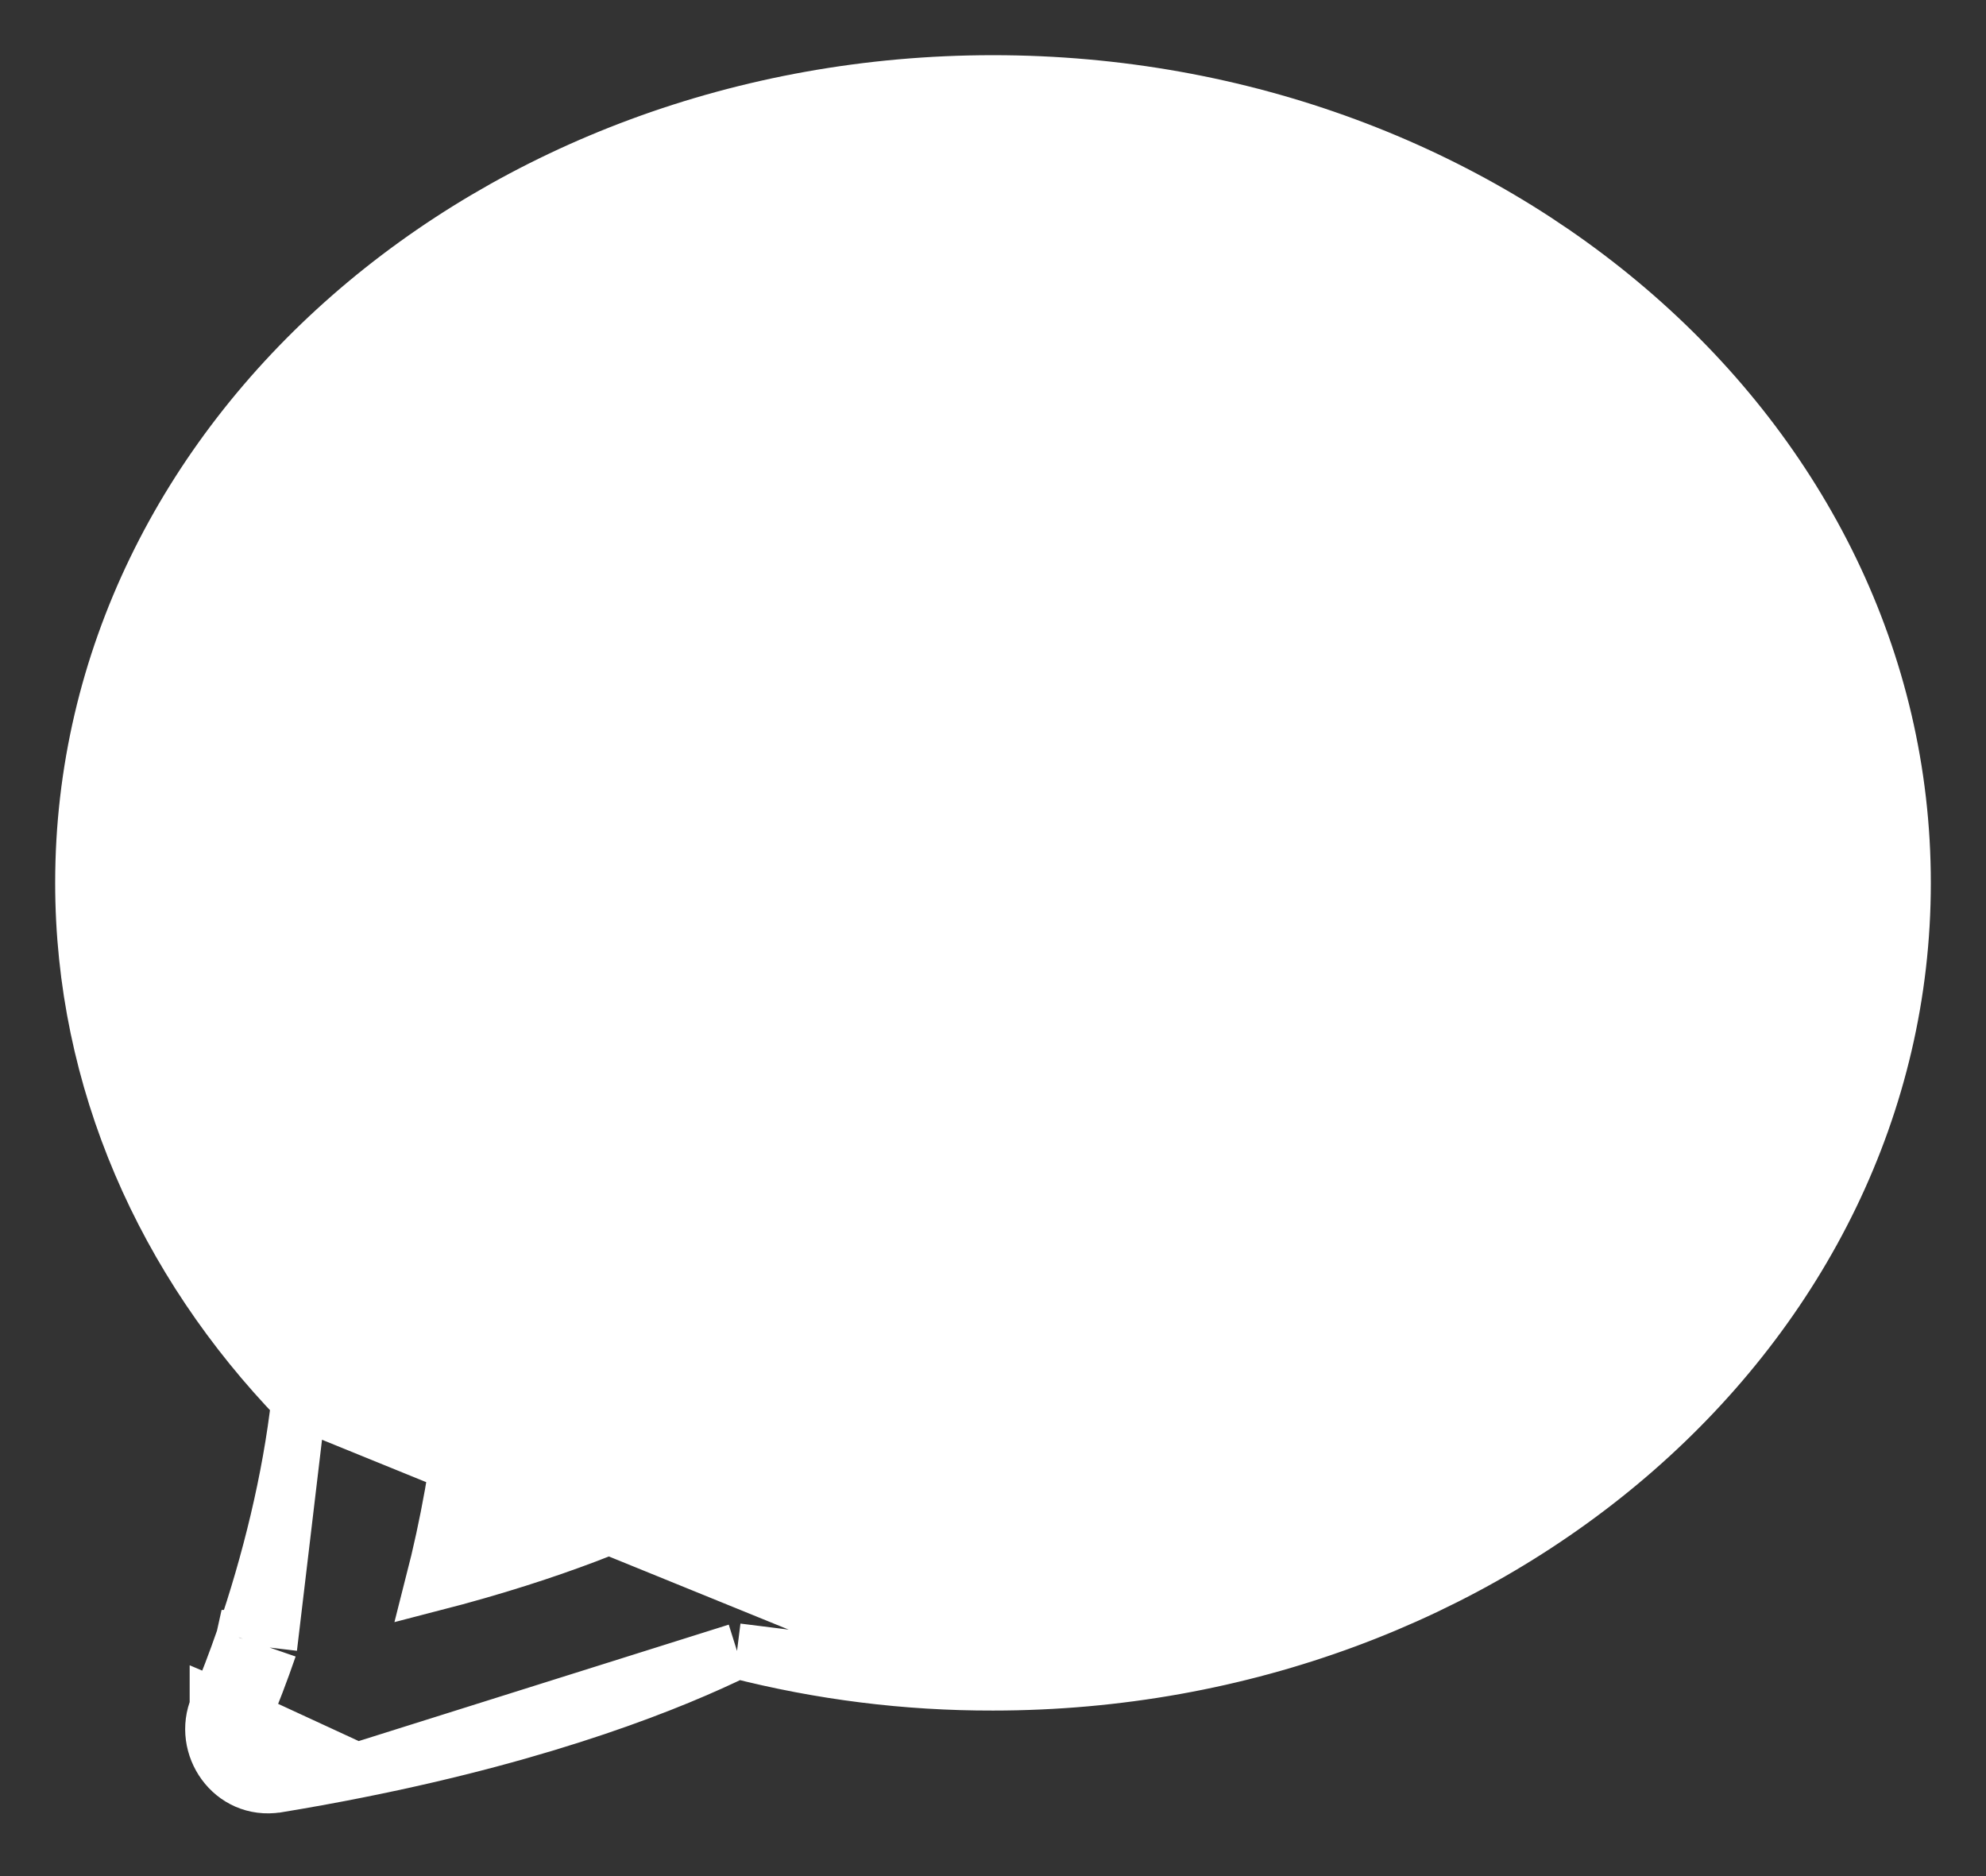 <svg width="18" height="17" viewBox="0 0 18 17" fill="none" xmlns="http://www.w3.org/2000/svg">
<rect x="0" y="0" width="18" height="17" fill="#333333" stroke="none"/>
<path d="M3.234 16.044L3.234 16.044C2.994 16.092 2.754 16.135 2.512 16.175L2.511 16.175C2.102 16.24 1.819 15.82 1.969 15.469M3.234 16.044L2.199 15.566M3.234 16.044C4.993 15.695 6.11 15.239 6.68 14.96M3.234 16.044L6.68 14.96M1.969 15.469C1.969 15.468 1.969 15.468 1.969 15.468L2.199 15.566M1.969 15.469C1.969 15.469 1.969 15.469 1.969 15.469L2.199 15.566M1.969 15.469C2.054 15.266 2.133 15.06 2.205 14.852M2.199 15.566C2.288 15.357 2.369 15.144 2.443 14.929M2.205 14.852L2.204 14.857L2.443 14.929M2.205 14.852L2.207 14.847L2.209 14.838L2.21 14.838C2.44 14.168 2.629 13.406 2.709 12.691M2.205 14.852C2.206 14.851 2.206 14.849 2.207 14.848L2.443 14.929M2.443 14.929L2.709 12.691M2.709 12.691C1.49 11.431 0.75 9.792 0.75 8C0.75 3.966 4.476 0.75 9 0.75C13.524 0.75 17.25 3.966 17.25 8C17.25 12.034 13.524 15.25 9 15.25M2.709 12.691L9 15.25M9 15.25C8.217 15.252 7.438 15.154 6.68 14.96M9 15.25C9 15.25 9 15.25 9.001 15.25L6.68 14.96M3.855 11.718L3.855 11.717C2.836 10.695 2.25 9.395 2.25 8C2.25 4.975 5.111 2.25 9 2.25C12.889 2.25 15.75 4.974 15.75 8C15.75 11.026 12.889 13.75 9 13.75L8.999 13.75C8.316 13.752 7.636 13.663 6.976 13.486L6.976 13.486C6.678 13.407 6.362 13.44 6.088 13.579C5.757 13.746 5.054 14.059 3.922 14.351C4.059 13.816 4.156 13.271 4.214 12.721L4.214 12.721L4.214 12.719C4.231 12.536 4.208 12.351 4.146 12.178C4.084 12.005 3.985 11.848 3.855 11.718Z" fill="white" stroke="white" stroke-width="0.5"></path>
</svg>
